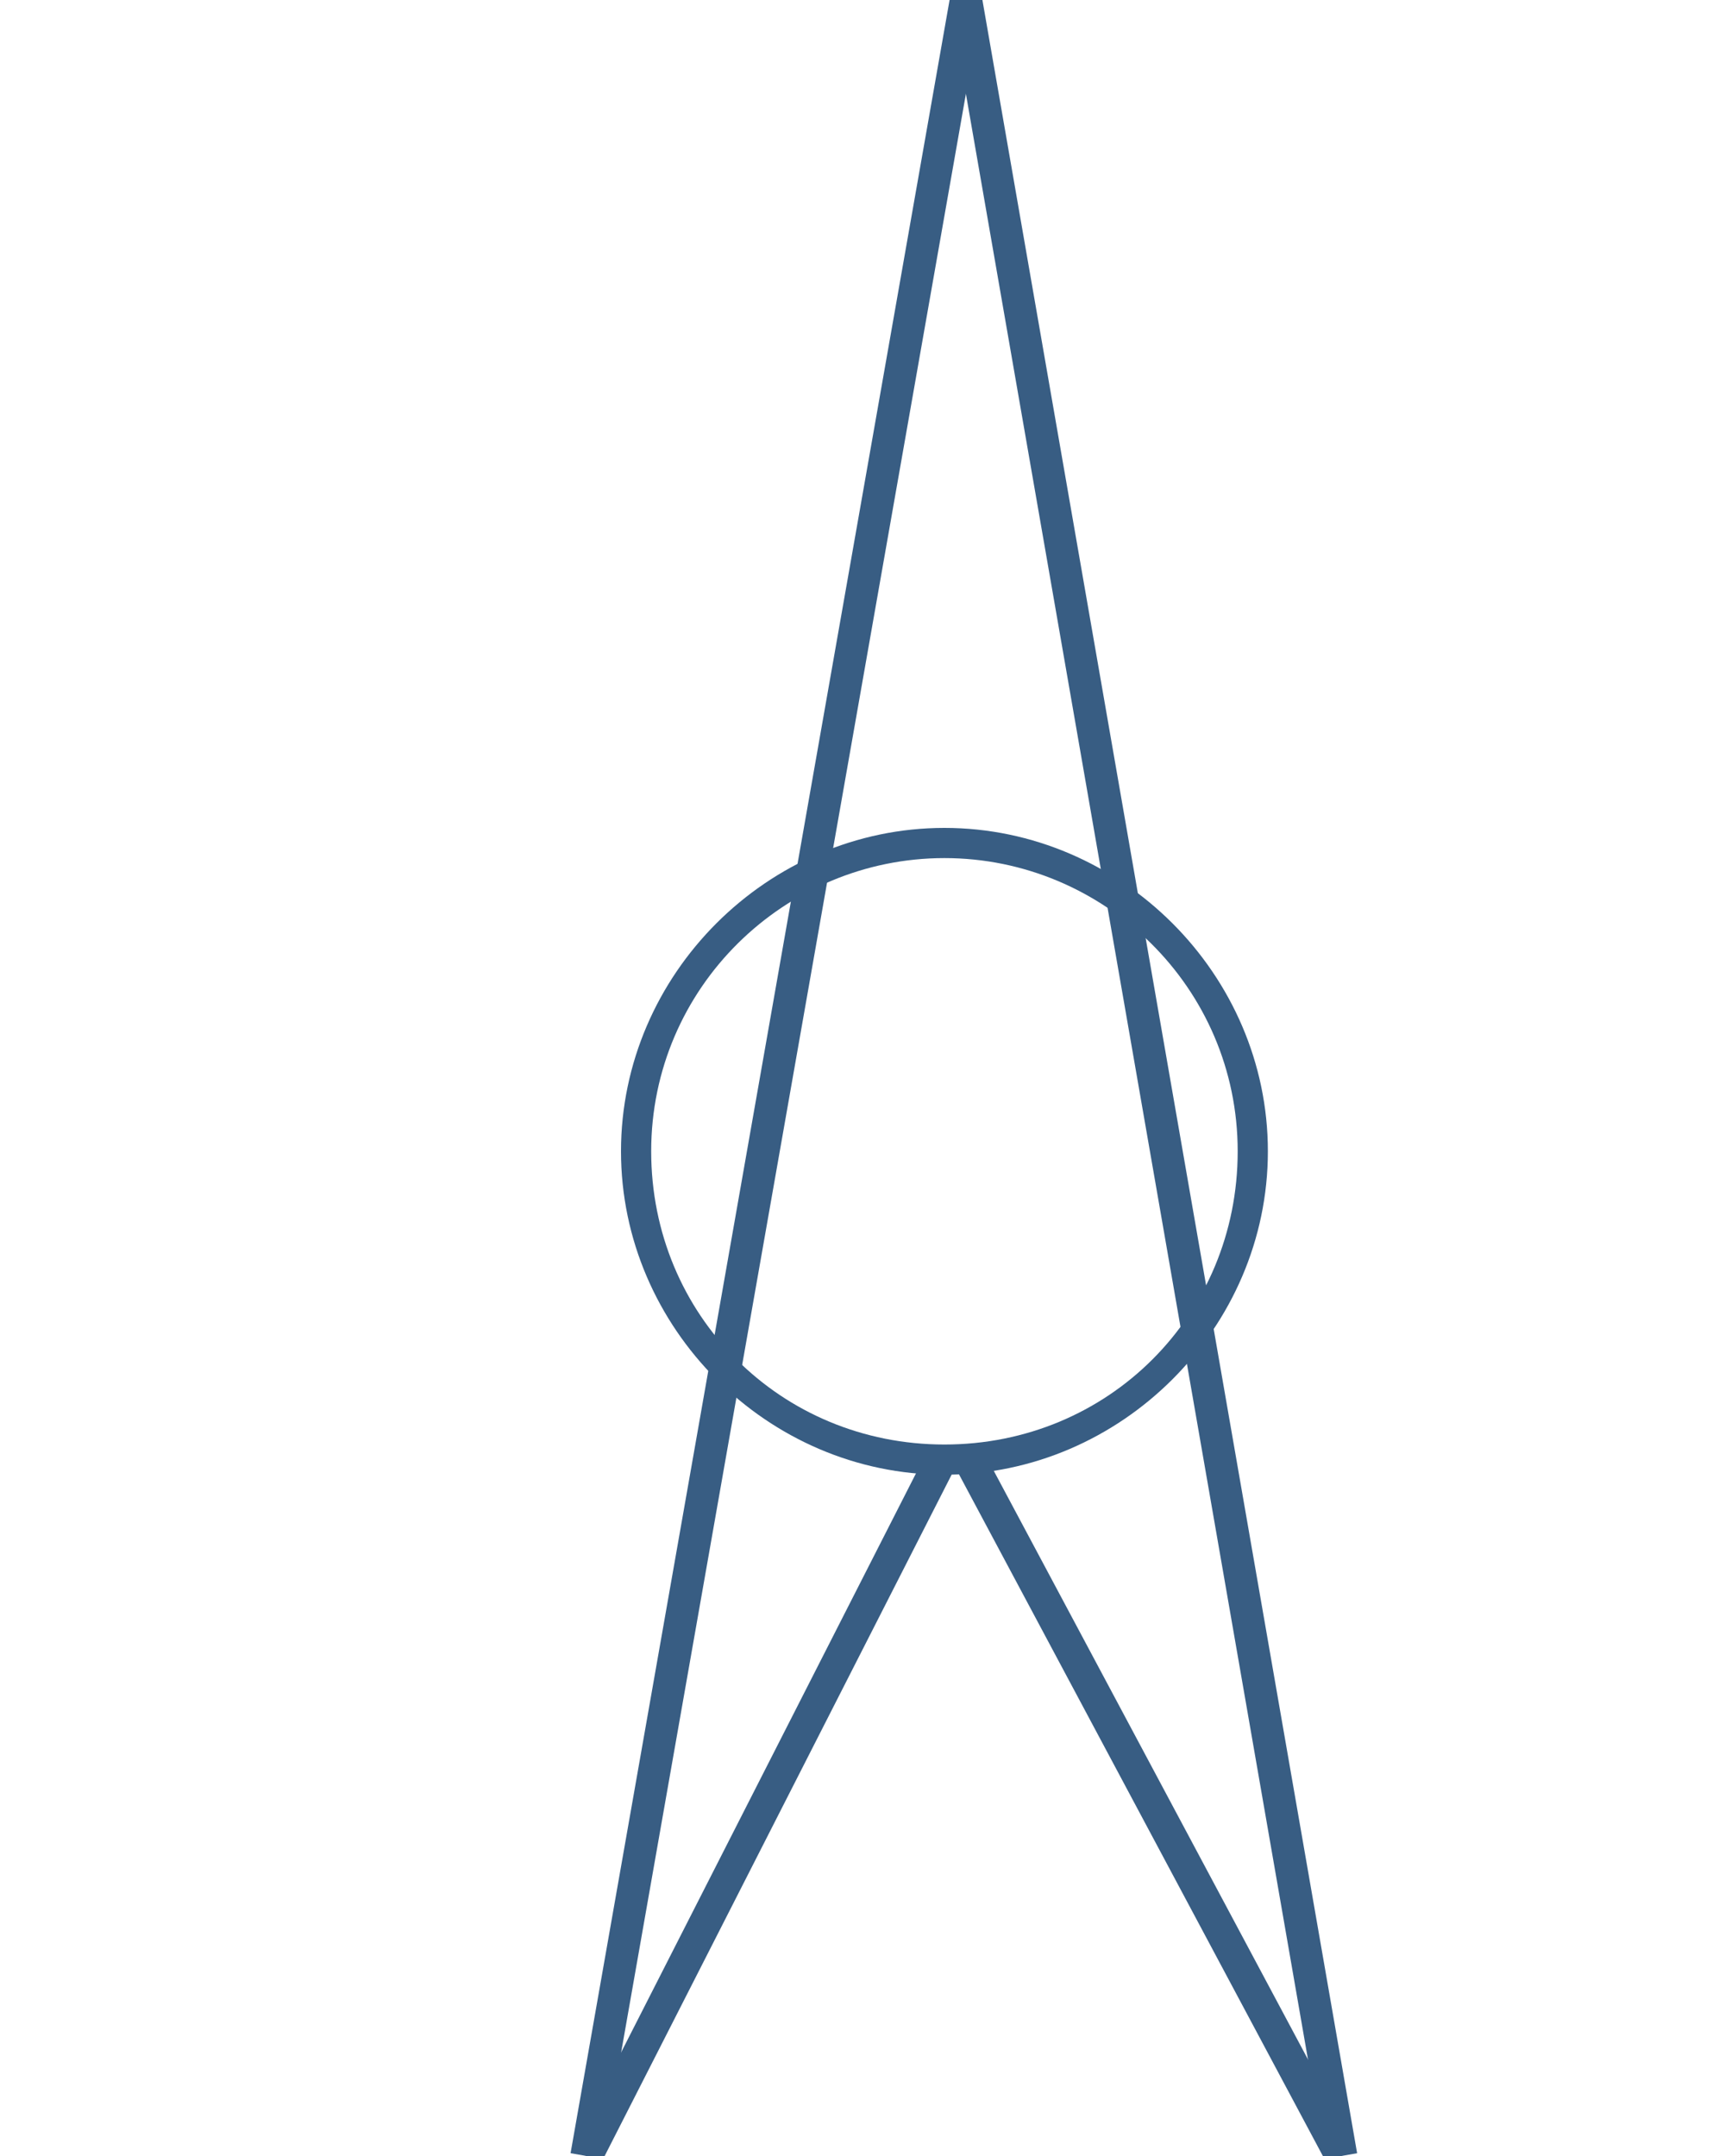 <?xml version="1.0" encoding="utf-8"?>
<!-- Generator: Adobe Illustrator 19.0.0, SVG Export Plug-In . SVG Version: 6.00 Build 0)  -->
<svg version="1.1" id="图层_1" xmlns="http://www.w3.org/2000/svg" xmlns:xlink="http://www.w3.org/1999/xlink" x="0px" y="0px"
	 viewBox="0 0 40 50" style="enable-background:new 0 0 40 50;" xml:space="preserve">
<style type="text/css">
	.st0{fill:none;stroke:#385D83;stroke-width:0.75;stroke-miterlimit:10;}
	.st1{fill:#385D83;}
</style>
<line id="XMLID_3_" class="st0" x1="22.4" y1="0" x2="13.6" y2="50"/>
<line id="XMLID_5_" class="st0" x1="22.4" y1="33.7" x2="31.1" y2="50"/>
<g id="XMLID_1_">
	<path id="XMLID_15_" class="st1" d="M21.9,19.9c3.7,0,6.8,3,6.8,6.8s-3,6.8-6.8,6.8s-6.8-3-6.8-6.8S18.2,19.9,21.9,19.9 M21.9,19.2
		c-4.1,0-7.5,3.4-7.5,7.5s3.4,7.5,7.5,7.5s7.5-3.4,7.5-7.5S26,19.2,21.9,19.2L21.9,19.2z"/>
</g>
<line id="XMLID_6_" class="st0" x1="22.6" y1="0" x2="22.4" y2="0"/>
<line id="XMLID_7_" class="st0" x1="31.1" y1="50" x2="22.4" y2="0"/>
<line id="XMLID_4_" class="st0" x1="13.6" y1="50" x2="21.9" y2="33.7"/>
</svg>
